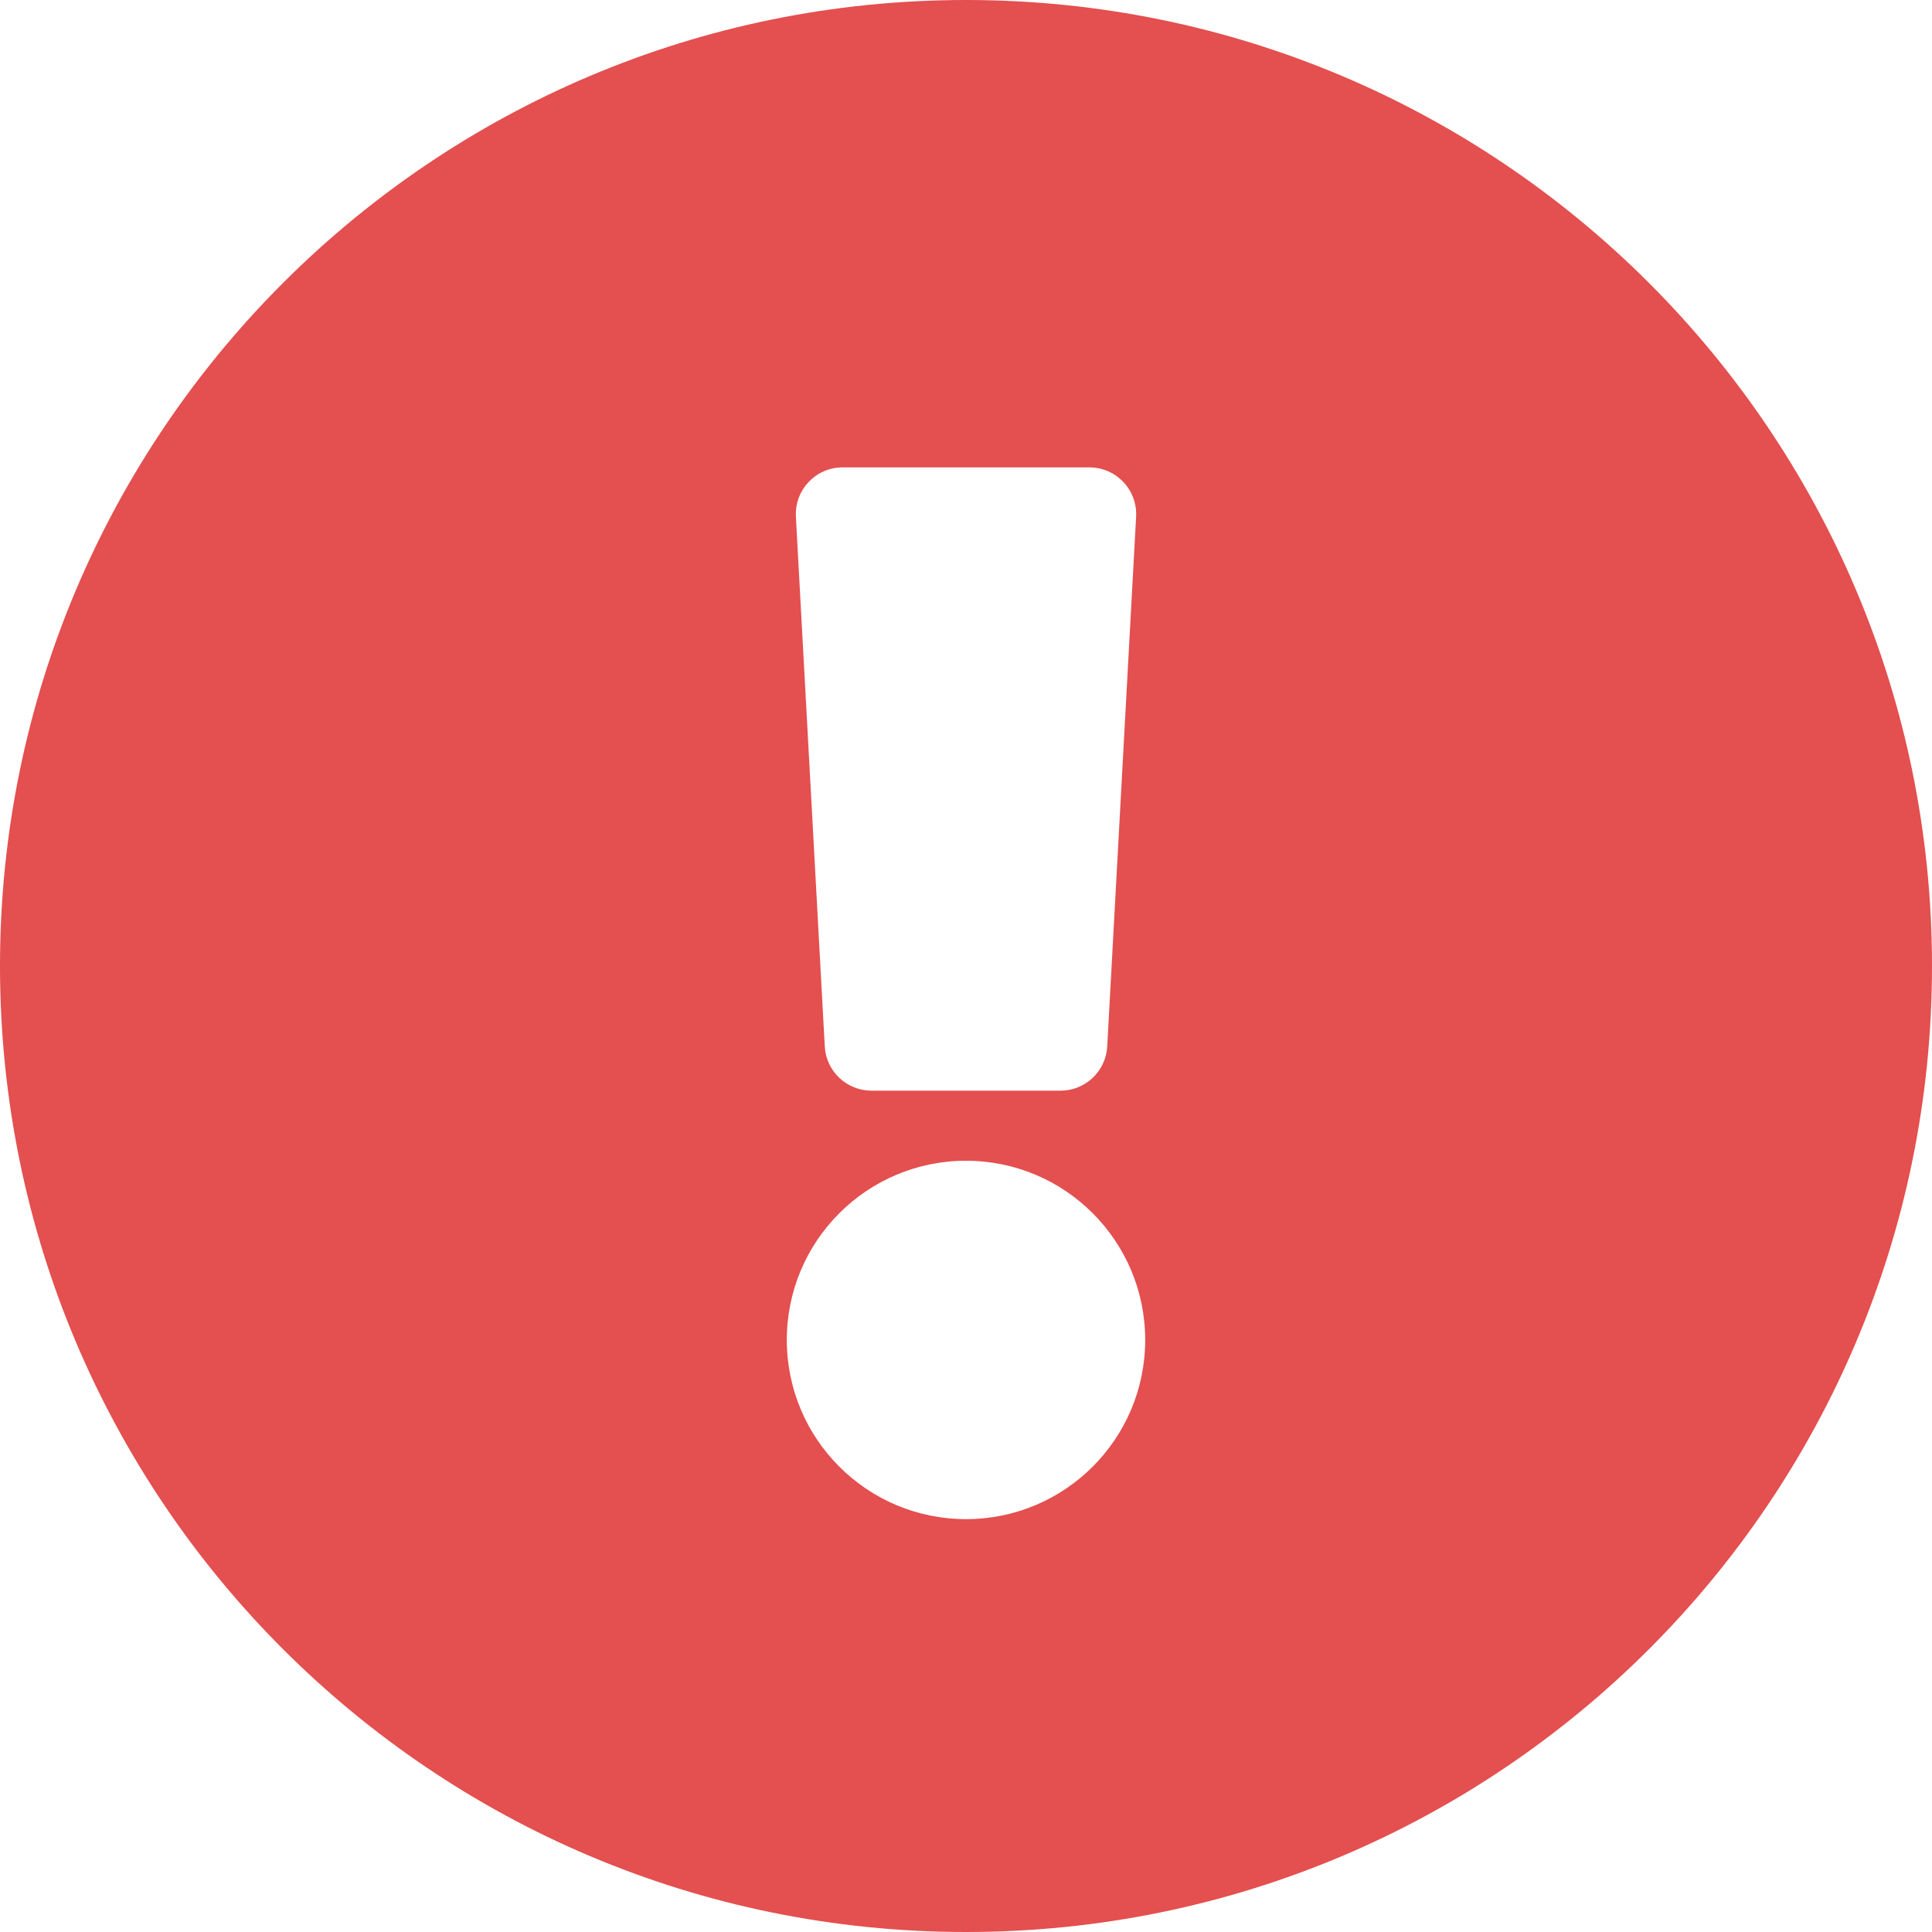 <svg width="40" height="40" viewBox="0 0 40 40" fill="none" xmlns="http://www.w3.org/2000/svg">
<path d="M40 20C40 31.048 31.045 40 20 40C8.955 40 0 31.048 0 20C0 8.958 8.955 0 20 0C31.045 0 40 8.958 40 20ZM20 24.032C17.951 24.032 16.29 25.693 16.29 27.742C16.29 29.791 17.951 31.452 20 31.452C22.049 31.452 23.71 29.791 23.71 27.742C23.71 25.693 22.049 24.032 20 24.032ZM16.478 10.698L17.076 21.666C17.104 22.179 17.529 22.581 18.043 22.581H21.957C22.471 22.581 22.896 22.179 22.924 21.666L23.522 10.698C23.552 10.143 23.111 9.677 22.556 9.677H17.444C16.889 9.677 16.448 10.143 16.478 10.698V10.698Z" fill="#E44F4F"/>
</svg>
